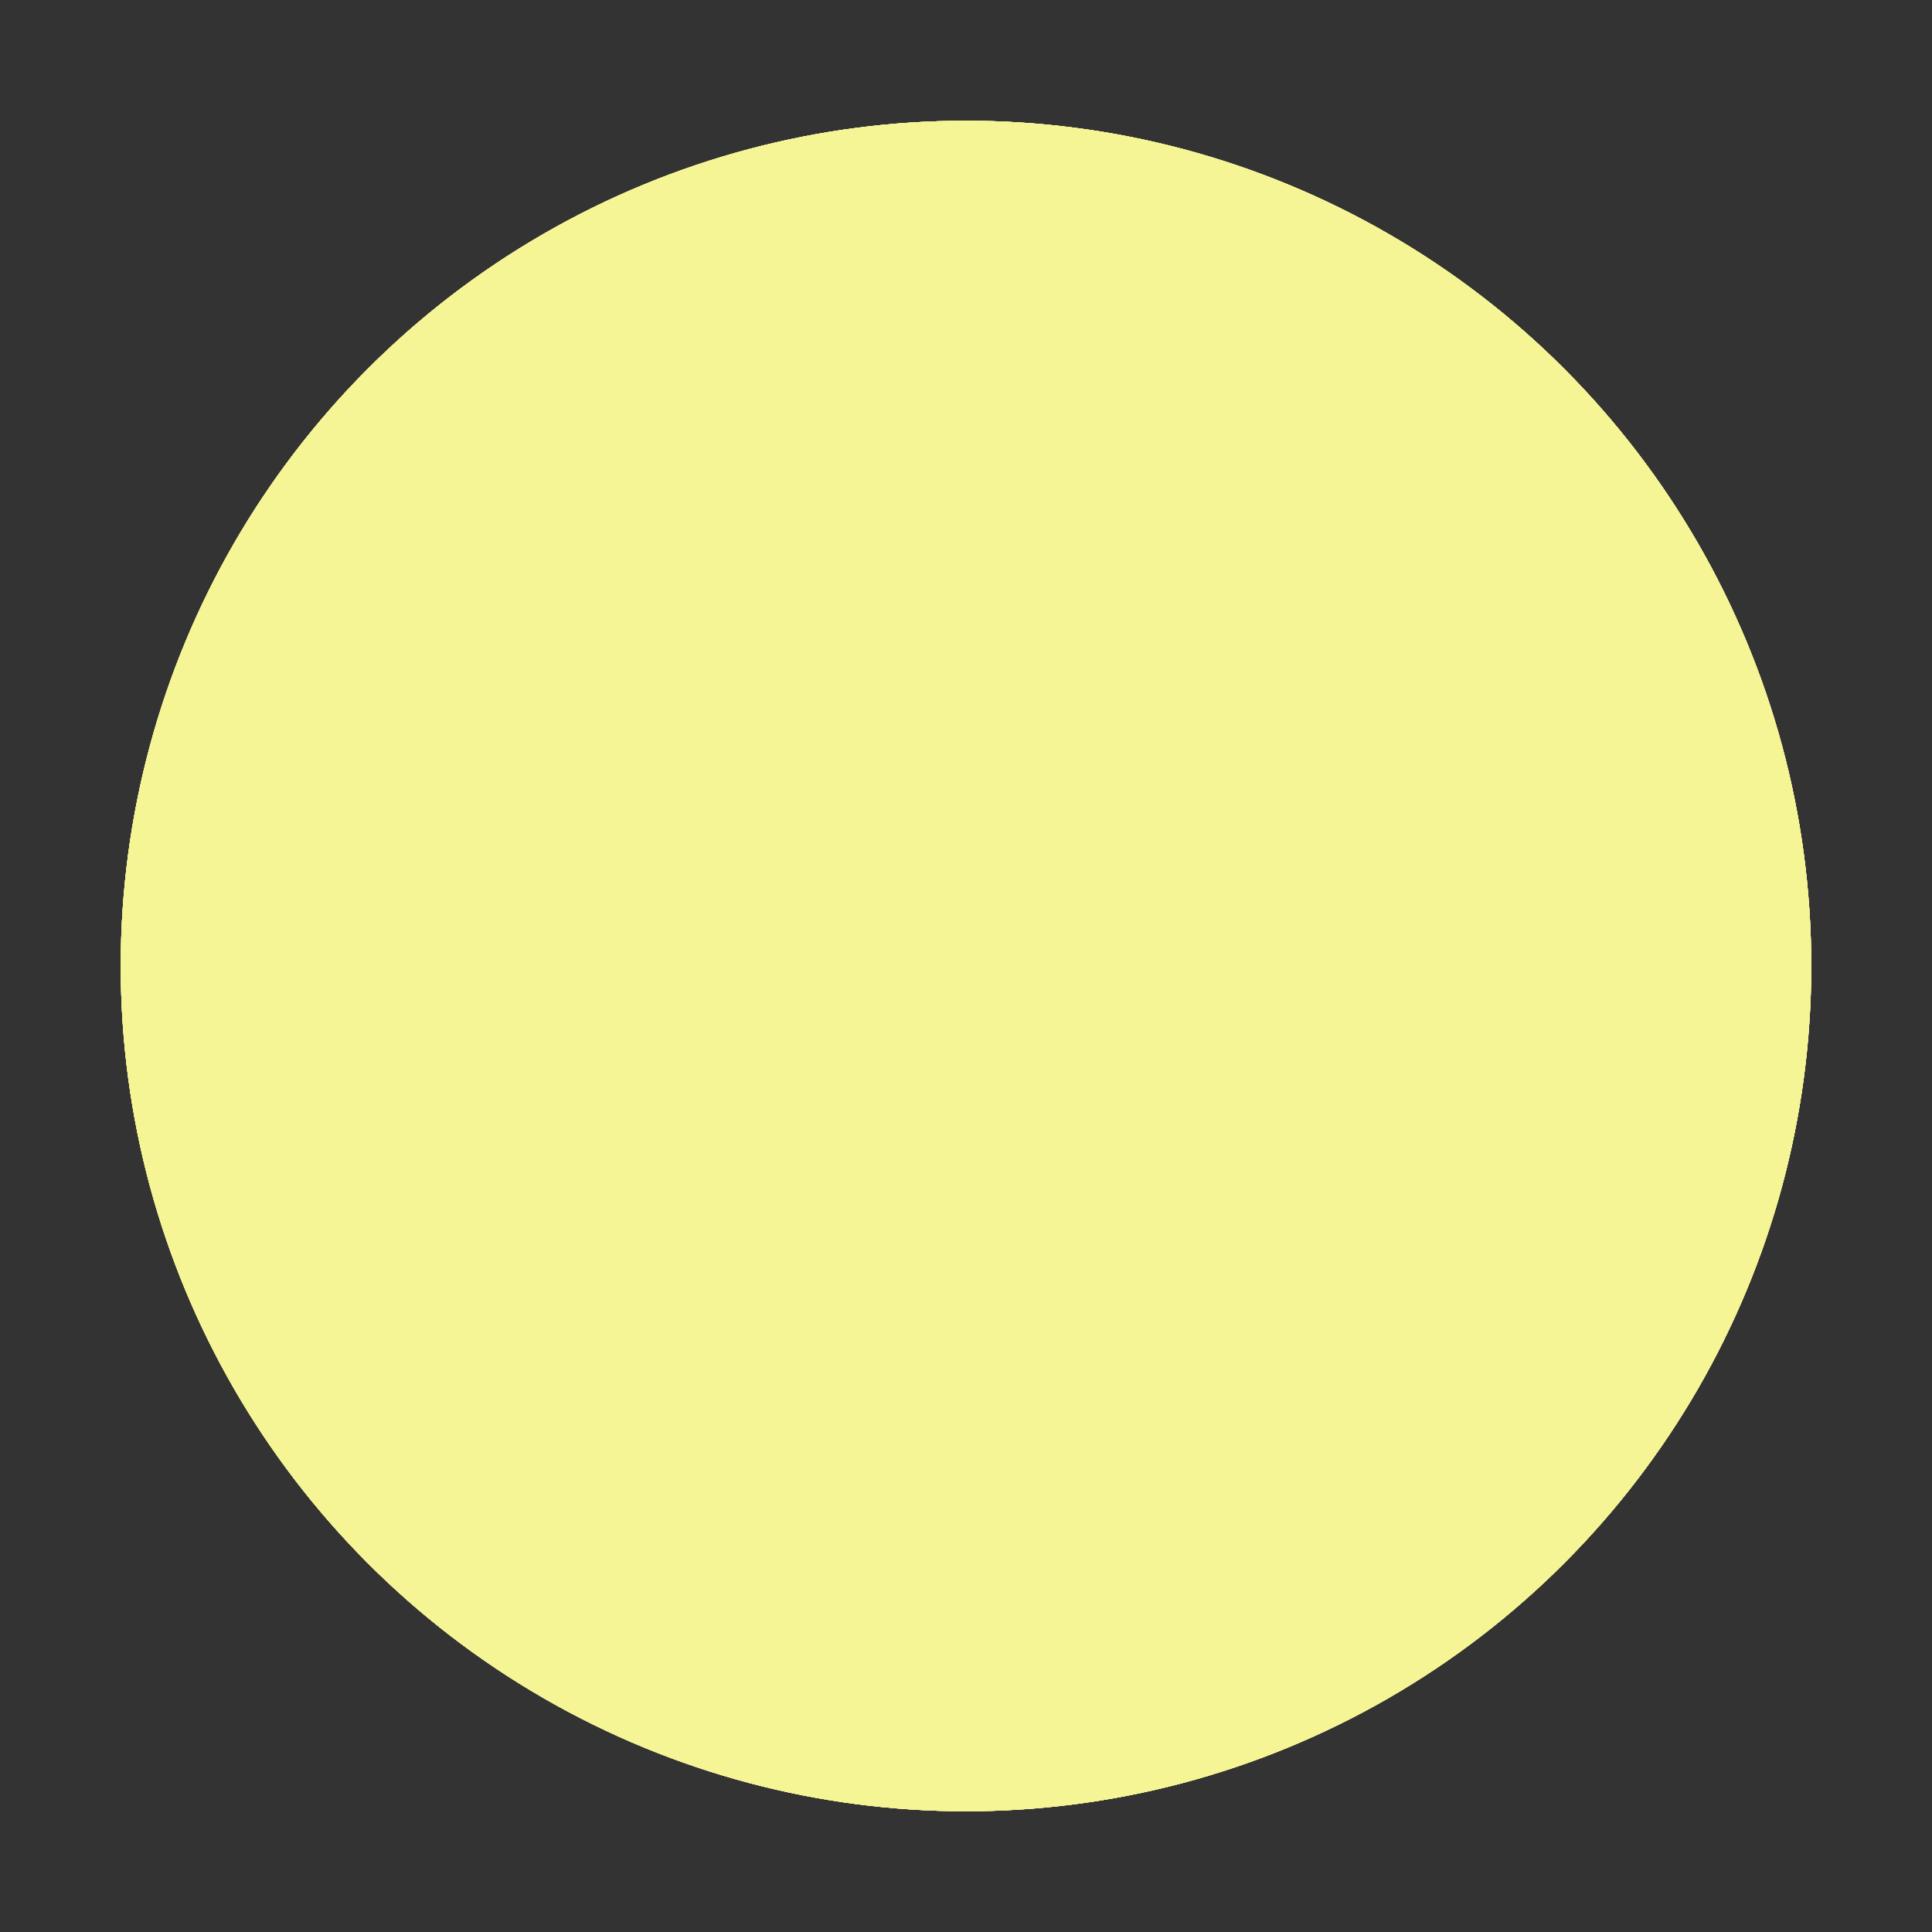 <?xml version="1.0" encoding="utf-8"?>
<!-- Generator: Adobe Illustrator 15.0.2, SVG Export Plug-In . SVG Version: 6.00 Build 0)  -->
<!DOCTYPE svg PUBLIC "-//W3C//DTD SVG 1.1//EN" "http://www.w3.org/Graphics/SVG/1.1/DTD/svg11.dtd">
<svg version="1.1" id="Layer_1" xmlns="http://www.w3.org/2000/svg" xmlns:xlink="http://www.w3.org/1999/xlink" x="0px" y="0px"
	 width="18px" height="18px" viewBox="0 0 18 18" enable-background="new 0 0 18 18" xml:space="preserve">
<rect x="0" y="0" width="18" height="18" fill="#333333" stroke="none"/>
<g>
	<g>
		<g>
			<circle id="SVGID_1_" fill="#F6F596" cx="9" cy="9" r="7.875"/>
		</g>
		<g>
			<g>
				<circle id="SVGID_2_" fill="#F6F596" cx="9" cy="9" r="7.875"/>
			</g>
			<g>
				<g>
					<circle id="SVGID_3_" fill="#F6F596" cx="9" cy="9" r="7.875"/>
				</g>
				<g>
					<g>
						<circle id="SVGID_4_" fill="#F6F596" cx="9" cy="9" r="7.875"/>
					</g>
					<g>
						<defs>
							<circle id="SVGID_5_" cx="9" cy="9" r="7.875"/>
						</defs>
						<clipPath id="SVGID_6_">
							<use xlink:href="#SVGID_5_"  overflow="visible"/>
						</clipPath>
						<rect x="1.125" y="1.125" clip-path="url(#SVGID_6_)" fill="#F6F596" width="15.75" height="15.75"/>
					</g>
				</g>
			</g>
		</g>
	</g>
</g>
</svg>
